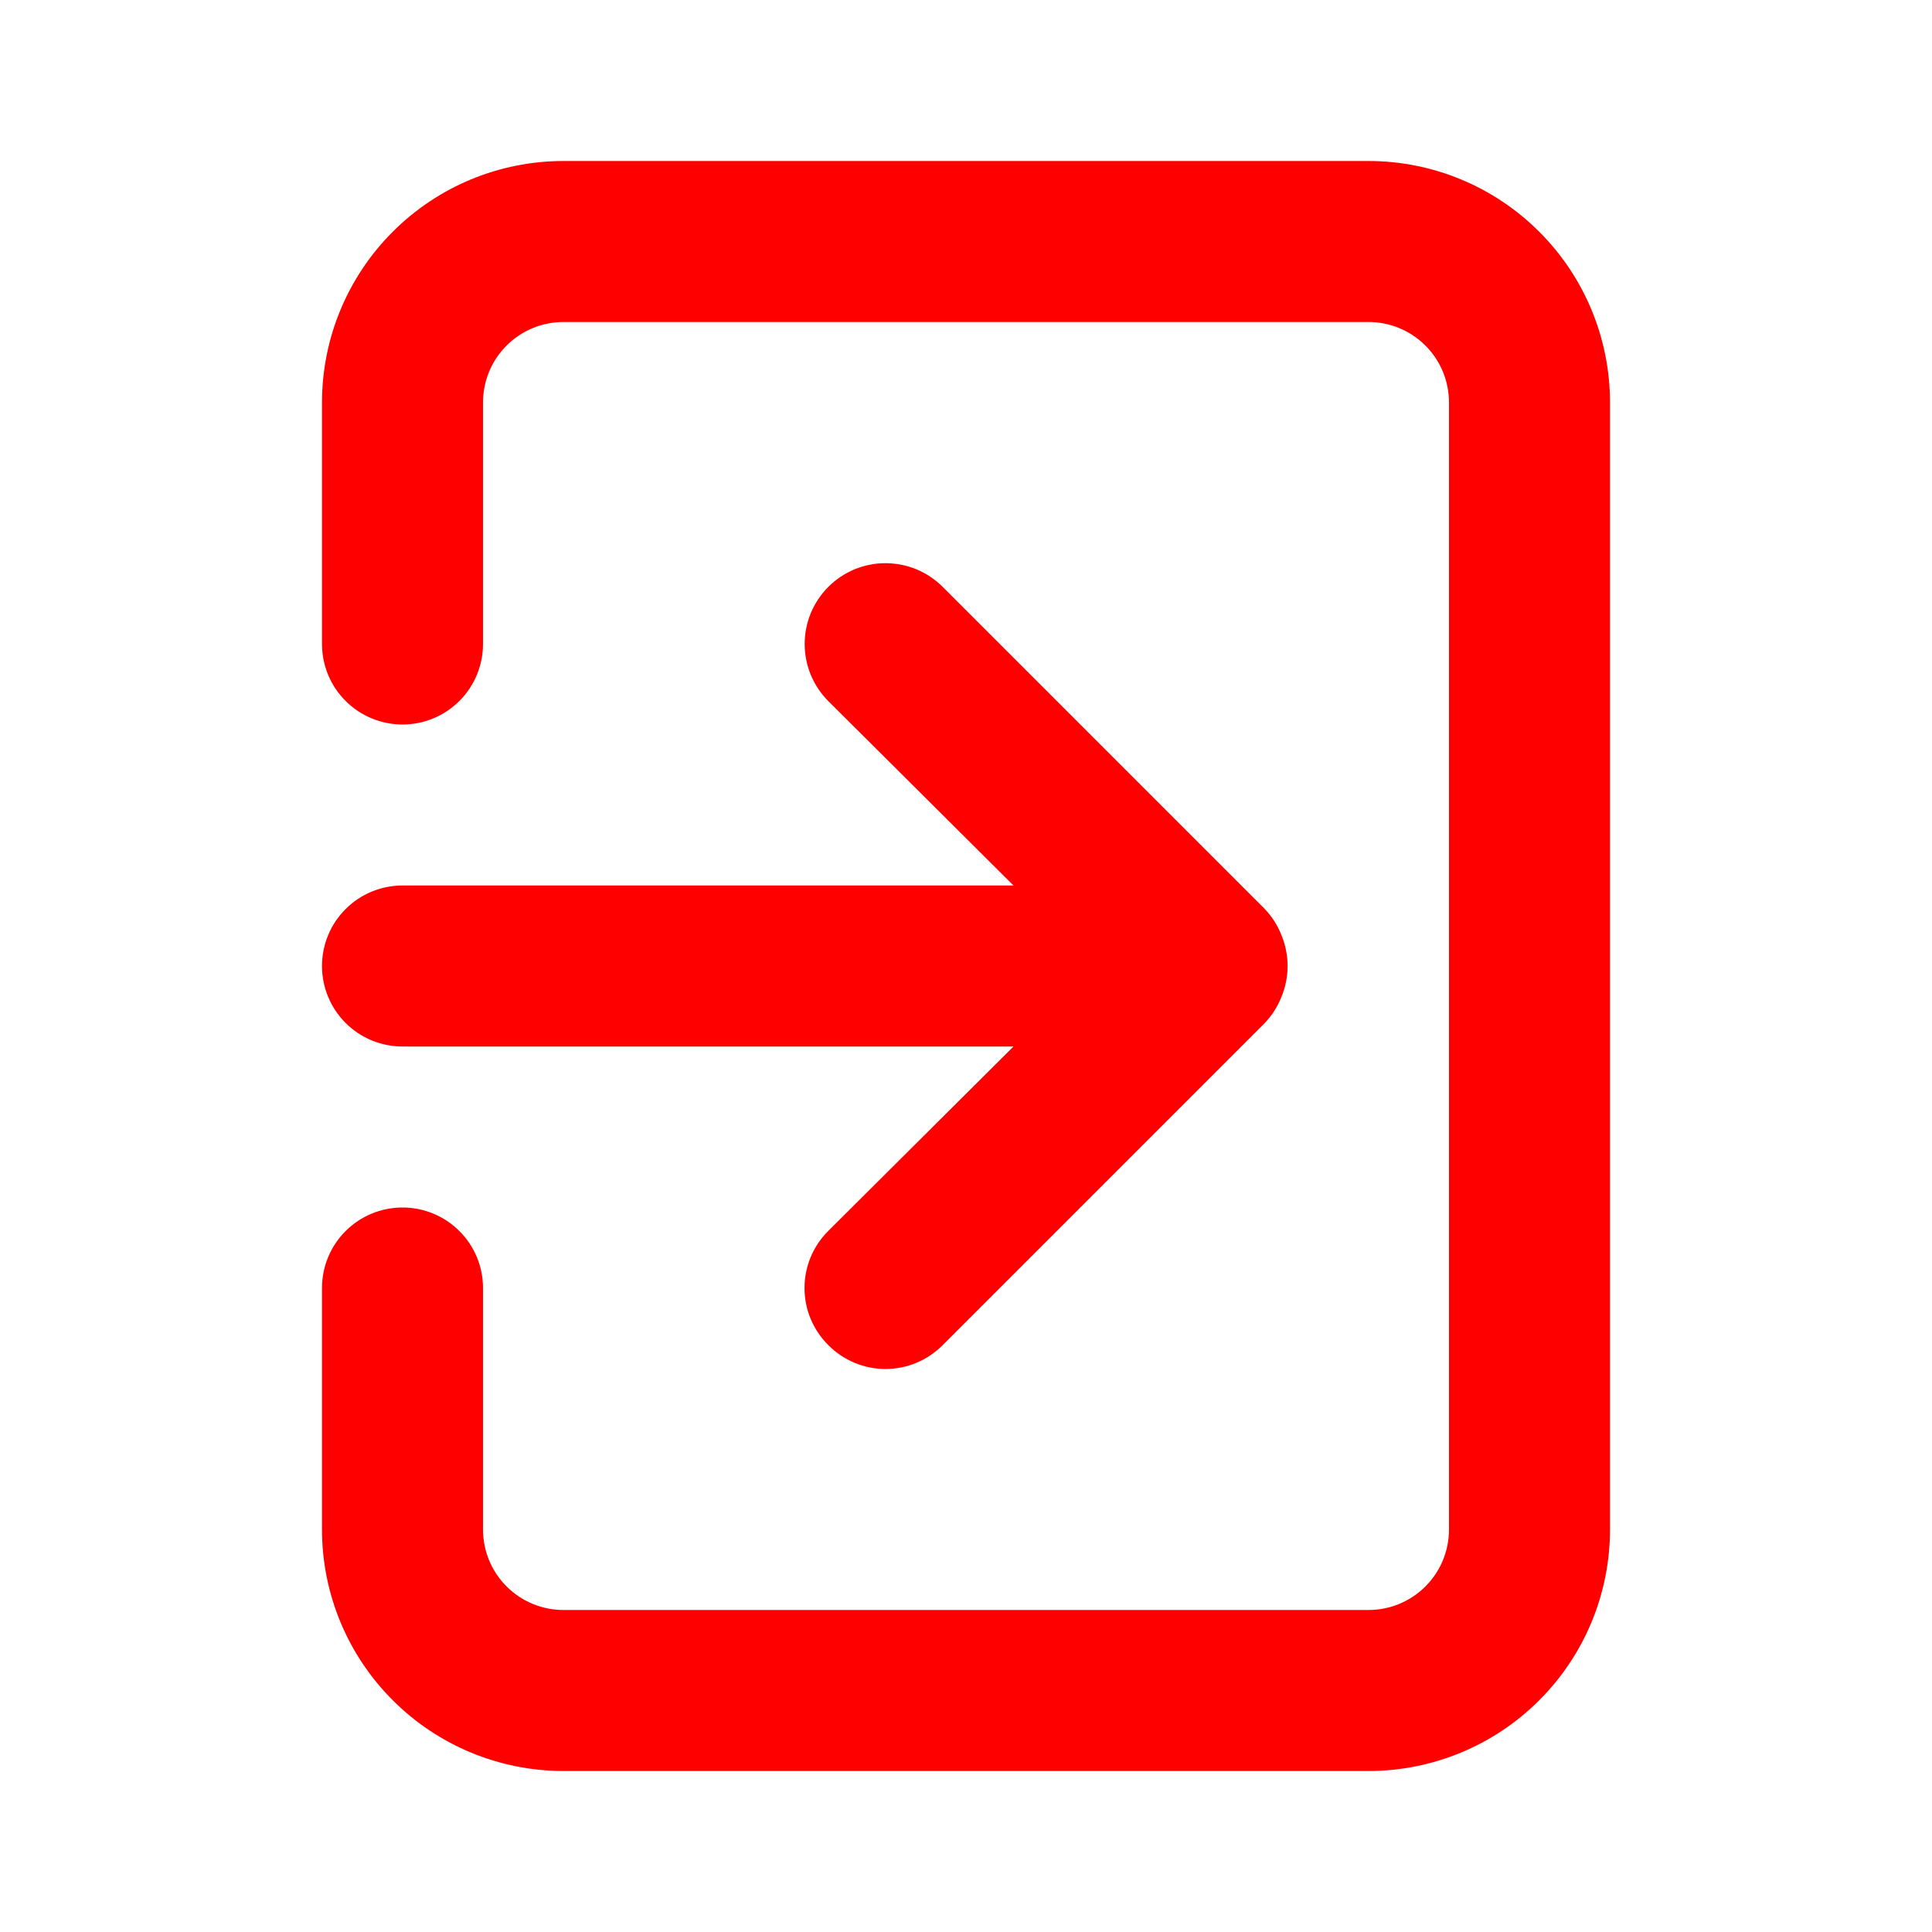 <svg width="24" height="24" viewBox="0 0 24 24" fill="none" xmlns="http://www.w3.org/2000/svg">
<path d="M4 12C4 12.265 4.105 12.52 4.293 12.707C4.48 12.895 4.735 13 5 13H12.59L10.29 15.29C10.196 15.383 10.122 15.494 10.071 15.615C10.02 15.737 9.994 15.868 9.994 16C9.994 16.132 10.02 16.263 10.071 16.385C10.122 16.506 10.196 16.617 10.29 16.71C10.383 16.804 10.494 16.878 10.615 16.929C10.737 16.98 10.868 17.006 11 17.006C11.132 17.006 11.263 16.98 11.385 16.929C11.506 16.878 11.617 16.804 11.71 16.71L15.71 12.71C15.801 12.615 15.872 12.503 15.92 12.38C16.02 12.136 16.02 11.864 15.92 11.62C15.872 11.497 15.801 11.385 15.71 11.29L11.71 7.29C11.617 7.197 11.506 7.123 11.384 7.072C11.262 7.022 11.132 6.996 11 6.996C10.868 6.996 10.738 7.022 10.616 7.072C10.494 7.123 10.383 7.197 10.29 7.29C10.197 7.383 10.123 7.494 10.072 7.616C10.022 7.738 9.996 7.868 9.996 8C9.996 8.132 10.022 8.262 10.072 8.384C10.123 8.506 10.197 8.617 10.29 8.71L12.59 11H5C4.735 11 4.48 11.105 4.293 11.293C4.105 11.48 4 11.735 4 12ZM17 2H7C6.204 2 5.441 2.316 4.879 2.879C4.316 3.441 4 4.204 4 5V8C4 8.265 4.105 8.52 4.293 8.707C4.48 8.895 4.735 9 5 9C5.265 9 5.52 8.895 5.707 8.707C5.895 8.52 6 8.265 6 8V5C6 4.735 6.105 4.48 6.293 4.293C6.48 4.105 6.735 4 7 4H17C17.265 4 17.52 4.105 17.707 4.293C17.895 4.48 18 4.735 18 5V19C18 19.265 17.895 19.52 17.707 19.707C17.52 19.895 17.265 20 17 20H7C6.735 20 6.48 19.895 6.293 19.707C6.105 19.52 6 19.265 6 19V16C6 15.735 5.895 15.48 5.707 15.293C5.52 15.105 5.265 15 5 15C4.735 15 4.48 15.105 4.293 15.293C4.105 15.48 4 15.735 4 16V19C4 19.796 4.316 20.559 4.879 21.121C5.441 21.684 6.204 22 7 22H17C17.796 22 18.559 21.684 19.121 21.121C19.684 20.559 20 19.796 20 19V5C20 4.204 19.684 3.441 19.121 2.879C18.559 2.316 17.796 2 17 2Z" fill="red"/>
</svg>
